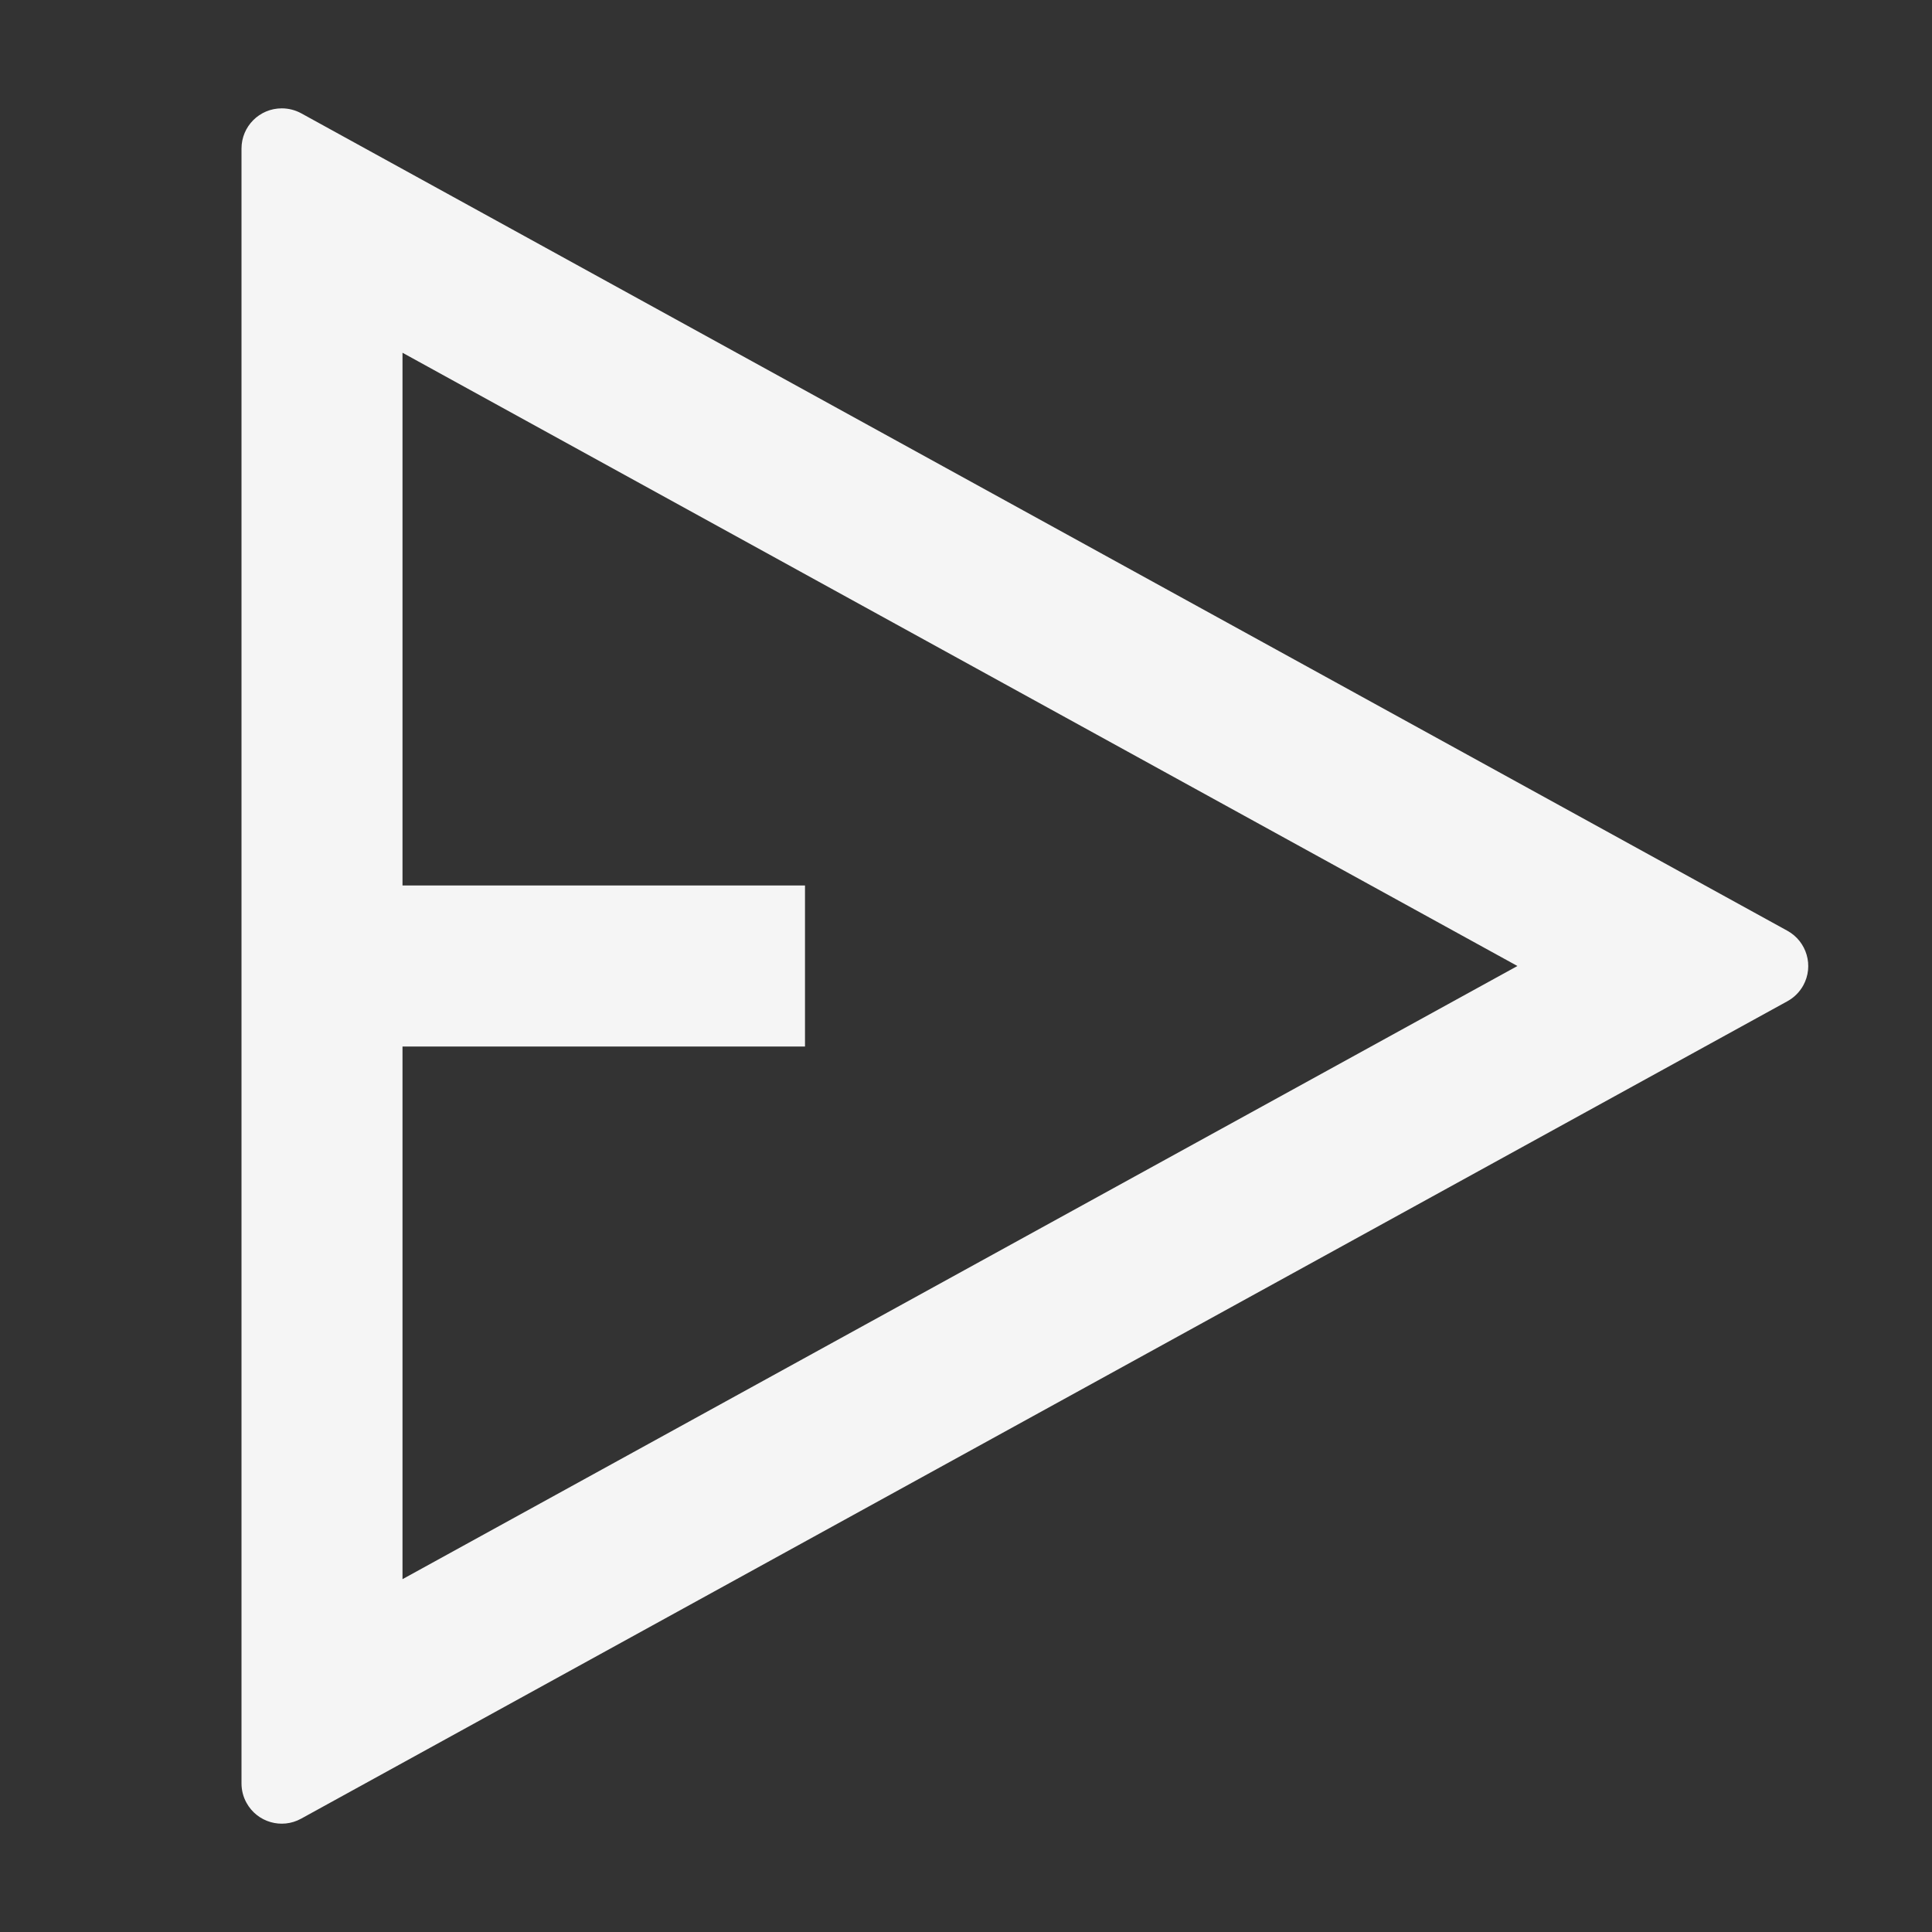 <svg width="24" height="24" viewBox="0 0 24 24" fill="none"
  xmlns="http://www.w3.org/2000/svg">
  <rect x="0" y="0" width="24" height="24" fill="#333333" stroke="none"/>
  <path d="M3.5 1.346C3.584 1.346 3.667 1.367 3.741 1.407L22.203 11.562C22.445 11.695 22.534 11.999 22.401 12.241C22.355 12.324 22.287 12.392 22.203 12.438L3.741 22.592C3.499 22.726 3.195 22.637 3.062 22.395C3.021 22.321 3 22.239 3 22.154V1.846C3 1.569 3.224 1.346 3.5 1.346ZM5 4.382V11H10V13H5V19.617L18.85 12L5 4.382Z" fill="#F5F5F5"/>
</svg>
